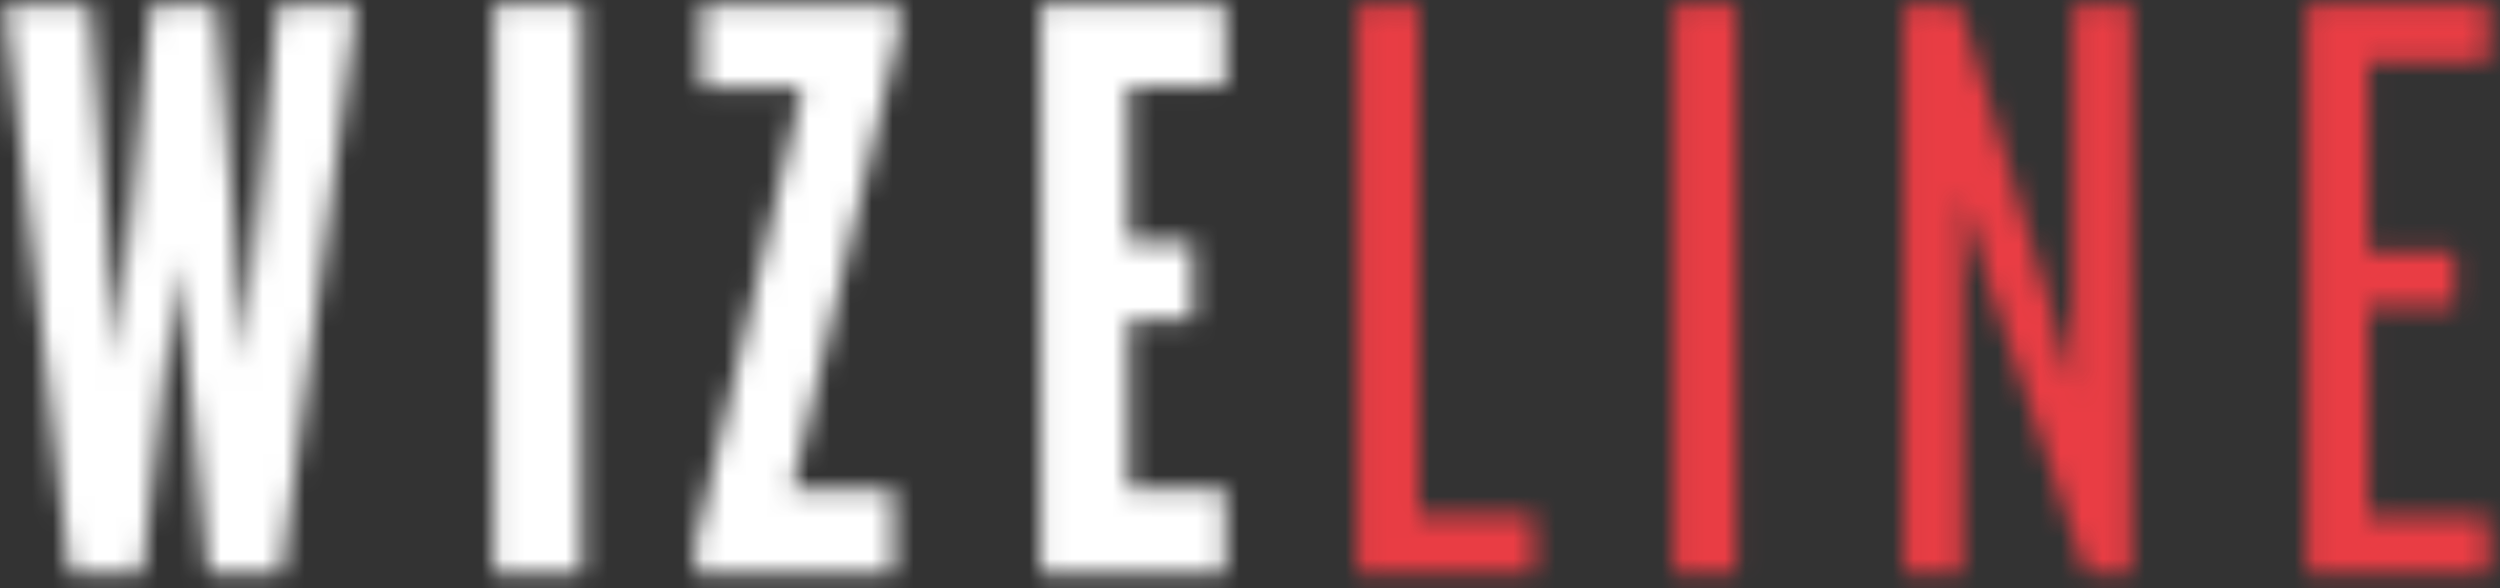 <svg width="119" height="28" viewBox="0 0 119 28" version="1.1" xmlns="http://www.w3.org/2000/svg"
  xmlns:xlink="http://www.w3.org/1999/xlink">
  <rect x="0" y="0" width="119" height="28" fill="#333333" stroke="none"/>
  <title>Page 1</title>
  <defs>
    <path id="path-1"
      d="M13.192.103l-1.547 17.091L10.302.104H7.17l-1.588 17.09L4.28.104H.21l3.093 27.1h3.46L8.43 12.272l1.465 14.934h3.5L16.975.103z" />
    <path id="path-3" d="M.076 27.205h4.191V.103H.076z" />
    <path id="path-5" d="M.39.103v3.989h4.802L.104 25.782v1.423h9.442v-3.988H4.703L9.79 1.528V.103z" />
    <path id="path-7" d="M.052.103v27.102h8.79v-4.029H4.242V15.12h3.052v-3.703H4.243V4.01h4.598V.103z" />
    <path id="path-9" d="M.063.103v27.102h8.423v-2.808H2.993V.103z" />
    <path id="path-11" d="M.074 27.205h2.97V.103H.074z" />
    <path id="path-13"
      d="M8.096.103v18.312l-1.221-4.394L2.684.103H.039v27.102h2.767V9.137l1.302 4.354 4.599 13.714h2.156V.103z" />
    <path id="path-15" d="M.097.103v27.102h8.626v-2.727H3.026v-9.97h4.11v-2.645h-4.11V2.83h5.697V.103z" />
  </defs>
  <g id="Symbols" stroke="none" stroke-width="1" fill="none" fill-rule="evenodd">
    <g id="Navigation" transform="translate(-150 -27)">
      <g transform="translate(150 27)" id="Page-1">
        <g id="Group-14" transform="translate(0 .107)">
          <mask id="mask-2" fill="#fff">
            <use xlink:href="#path-1" />
          </mask>
          <path id="Fill-12" fill="#fff" mask="url(#mask-2)" d="M-5.498 32.913h28.183V-5.605H-5.498z" />
        </g>
        <g id="Group-17" transform="translate(23.424 .107)">
          <mask id="mask-4" fill="#fff">
            <use xlink:href="#path-3" />
          </mask>
          <path id="Fill-15" fill="#fff" mask="url(#mask-4)" d="M-5.632 32.913H9.975V-5.605H-5.632z" />
        </g>
        <g id="Group-20" transform="translate(32.985 .107)">
          <mask id="mask-6" fill="#fff">
            <use xlink:href="#path-5" />
          </mask>
          <path id="Fill-18" fill="#fff" mask="url(#mask-6)" d="M-5.603 32.914h21.101V-5.605H-5.603z" />
        </g>
        <g id="Group-23" transform="translate(49.478 .107)">
          <mask id="mask-8" fill="#fff">
            <use xlink:href="#path-7" />
          </mask>
          <path id="Fill-21" fill="#fff" mask="url(#mask-8)" d="M-5.656 32.913H14.55V-5.605H-5.656z" />
        </g>
        <g id="Group-26" transform="translate(64.536 .107)">
          <mask id="mask-10" fill="#fff">
            <use xlink:href="#path-9" />
          </mask>
          <path id="Fill-24" fill="#E93D44" mask="url(#mask-10)" d="M-5.645 32.913h19.84V-5.605h-19.84z" />
        </g>
        <g id="Group-29" transform="translate(79.595 .107)">
          <mask id="mask-12" fill="#fff">
            <use xlink:href="#path-11" />
          </mask>
          <path id="Fill-27" fill="#E93D44" mask="url(#mask-12)" d="M-5.634 32.913H8.753V-5.605H-5.634z" />
        </g>
        <g id="Group-32" transform="translate(90.59 .107)">
          <mask id="mask-14" fill="#fff">
            <use xlink:href="#path-13" />
          </mask>
          <path id="Fill-30" fill="#E93D44" mask="url(#mask-14)" d="M-5.67 32.913h22.241V-5.605h-22.24z" />
        </g>
        <g id="Group-35" transform="translate(109.712 .107)">
          <mask id="mask-16" fill="#fff">
            <use xlink:href="#path-15" />
          </mask>
          <path id="Fill-33" fill="#E93D44" mask="url(#mask-16)" d="M-5.612 32.913h20.044V-5.605H-5.612z" />
        </g>
      </g>
    </g>
  </g>
</svg>